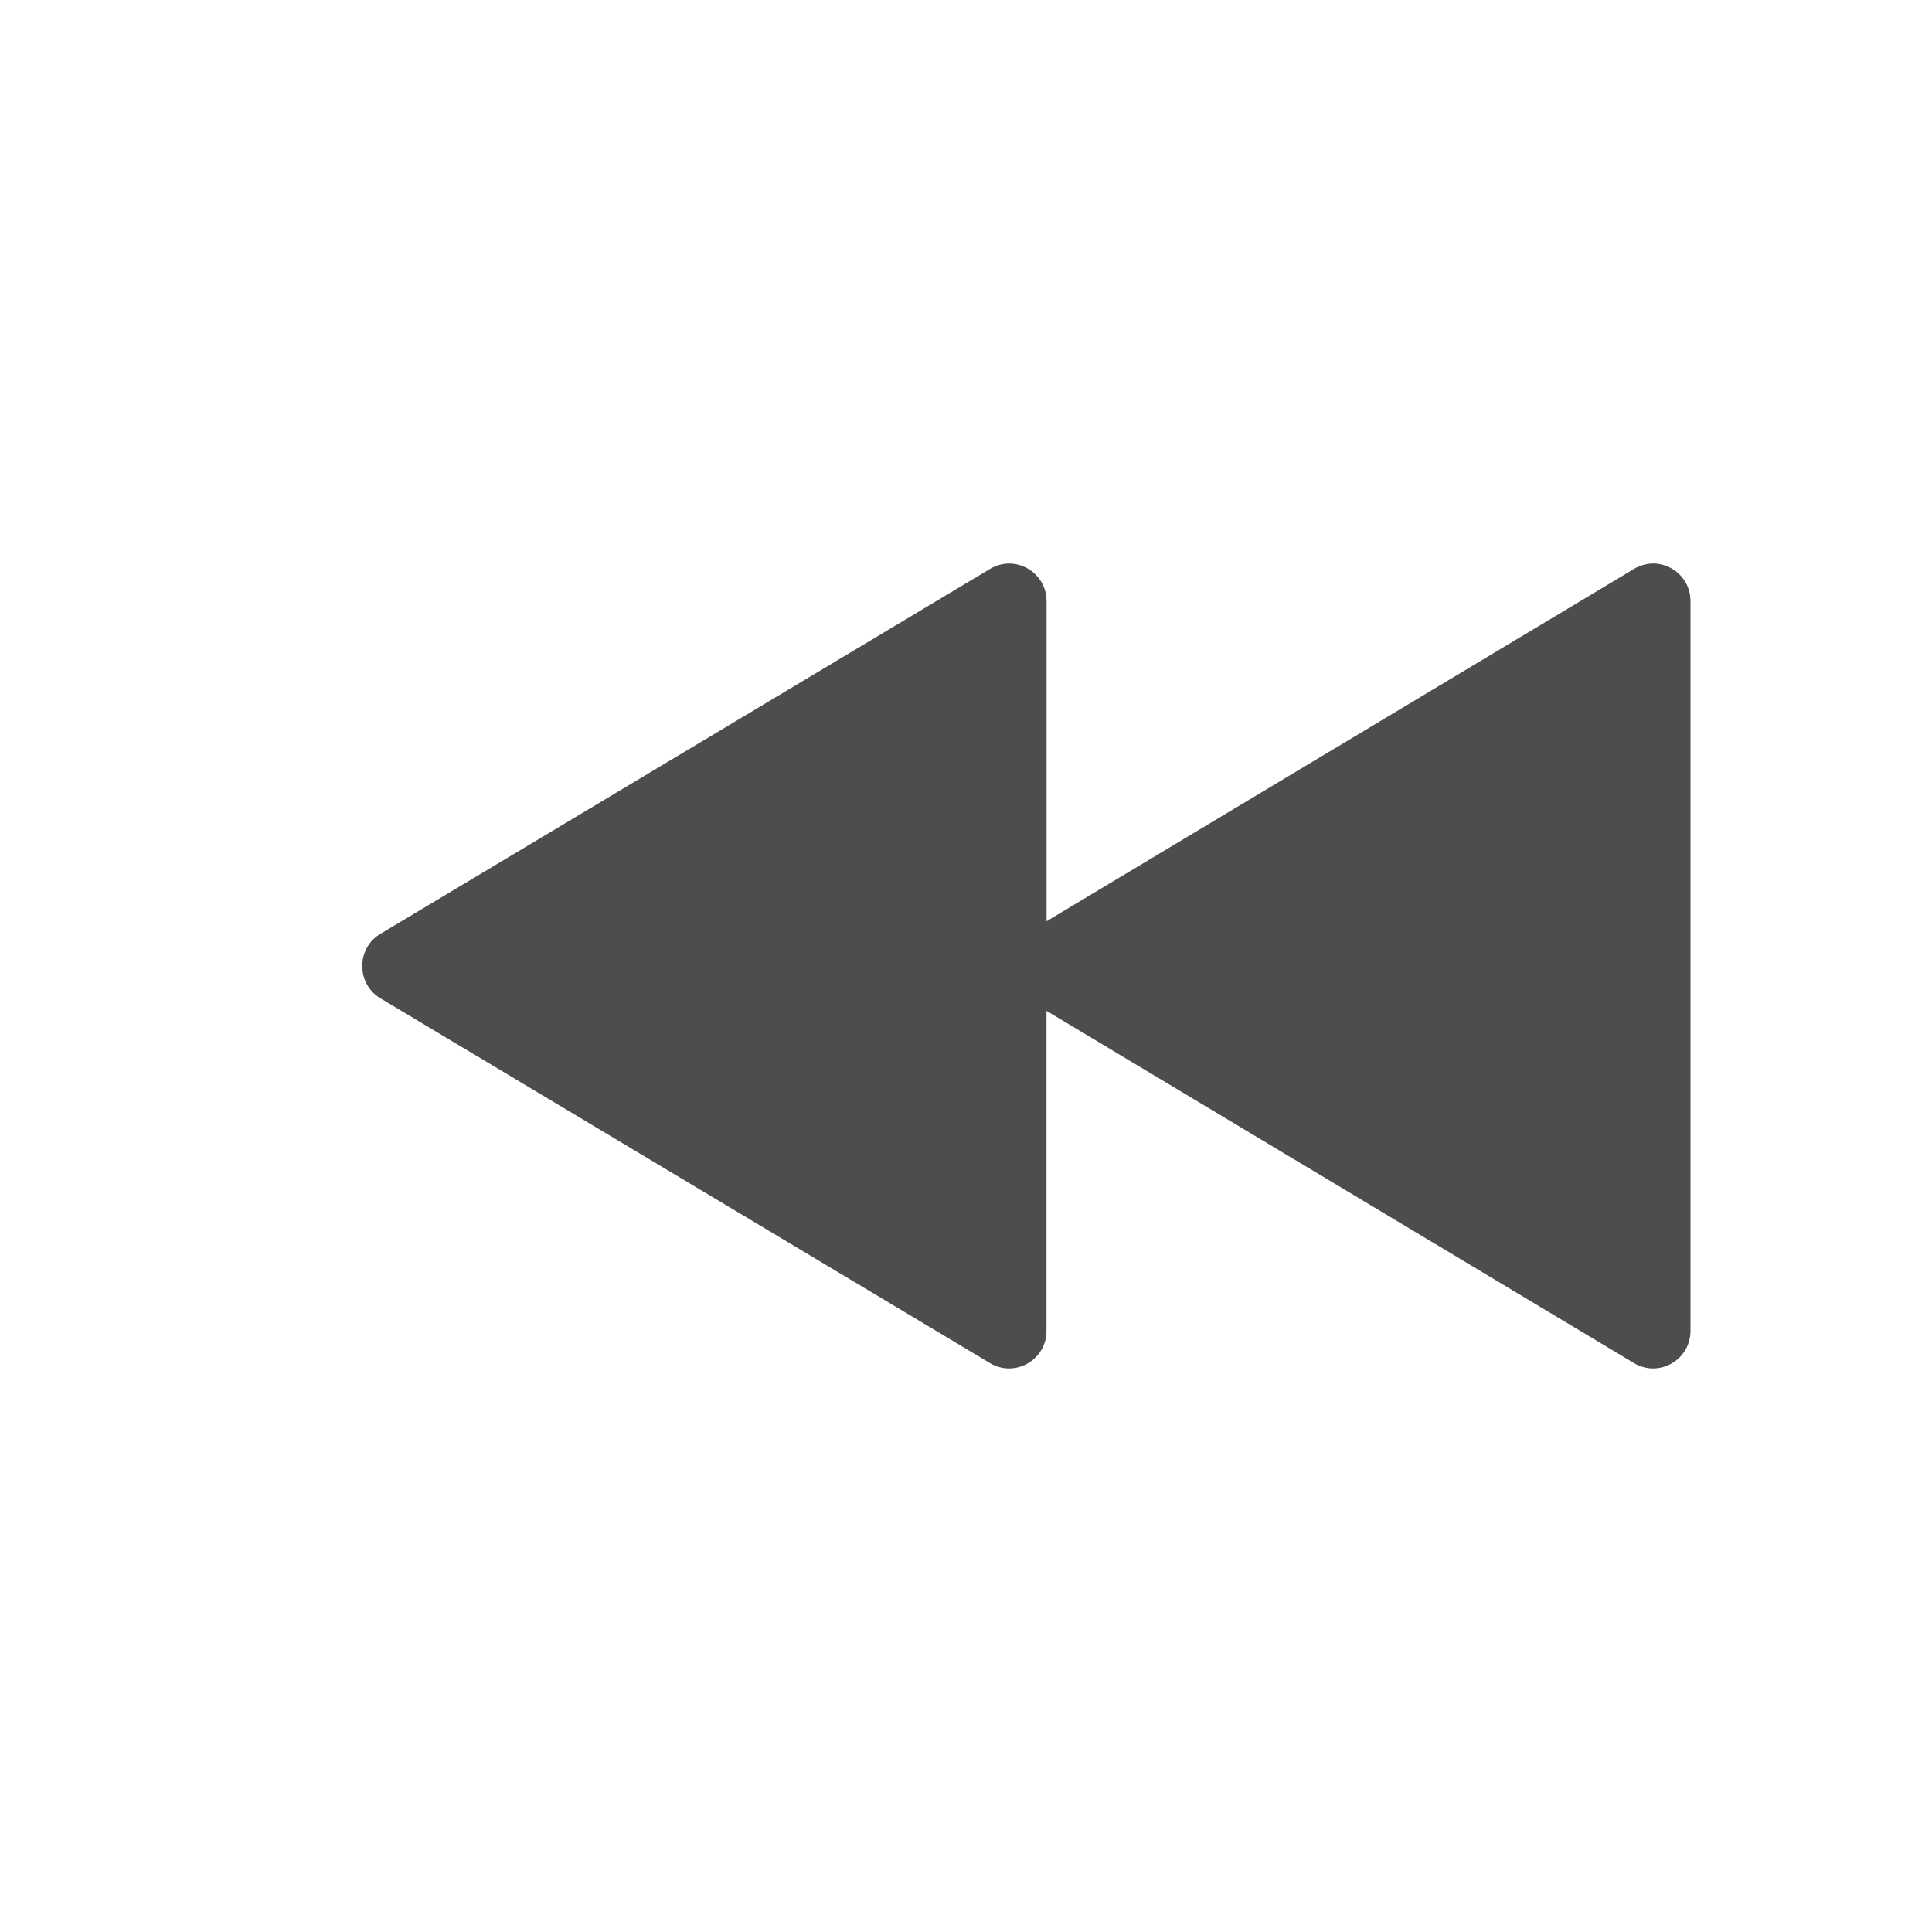 <?xml version="1.0" encoding="UTF-8" standalone="no"?>
<!-- Created with Inkscape (http://www.inkscape.org/) -->

<svg
   width="24"
   height="24"
   viewBox="0 0 24 24"
   version="1.1"
   id="svg5"
   inkscape:version="1.2.2 (1:1.2.2+202305151914+b0a8486541)"
   sodipodi:docname="media-seek-backward.svg"
   xmlns:inkscape="http://www.inkscape.org/namespaces/inkscape"
   xmlns:sodipodi="http://sodipodi.sourceforge.net/DTD/sodipodi-0.dtd"
   xmlns="http://www.w3.org/2000/svg"
   xmlns:svg="http://www.w3.org/2000/svg">
  <sodipodi:namedview
     id="namedview7"
     pagecolor="#ffffff"
     bordercolor="#000000"
     borderopacity="0.25"
     inkscape:showpageshadow="2"
     inkscape:pageopacity="0.0"
     inkscape:pagecheckerboard="0"
     inkscape:deskcolor="#d1d1d1"
     inkscape:document-units="px"
     showgrid="false"
     inkscape:zoom="33.583333"
     inkscape:cx="12"
     inkscape:cy="12"
     inkscape:window-width="1920"
     inkscape:window-height="1008"
     inkscape:window-x="0"
     inkscape:window-y="0"
     inkscape:window-maximized="1"
     inkscape:current-layer="svg5" />
  <defs
     id="defs2">
    <style
       id="current-color-scheme"
       type="text/css">
         .ColorScheme-Text { color:#4d4d4d; }
        </style>
  </defs>
  <path
     id="path924"
     style="fill:currentColor;fill-opacity:1;stroke-width:0.746;stroke-linecap:round;stroke-linejoin:round;stroke-miterlimit:1"
     class="ColorScheme-Text"
     d="m 20.552,7 c 0.236,0.008 0.448,0.202 0.448,0.467 v 9.066 c -5.95e-4,0.354 -0.377,0.578 -0.687,0.409 l -7.313,-4.385 v 3.976 c -6.01e-4,0.354 -0.377,0.578 -0.687,0.409 L 4.742,12.411 c -0.323,-0.177 -0.323,-0.644 0,-0.82 L 12.314,7.058 c 0.309,-0.169 0.686,0.055 0.687,0.409 v 3.977 l 7.313,-4.386 c 0.077,-0.042 0.16,-0.06 0.238,-0.058 z"
     sodipodi:nodetypes="sccccccccccccs" />
</svg>
